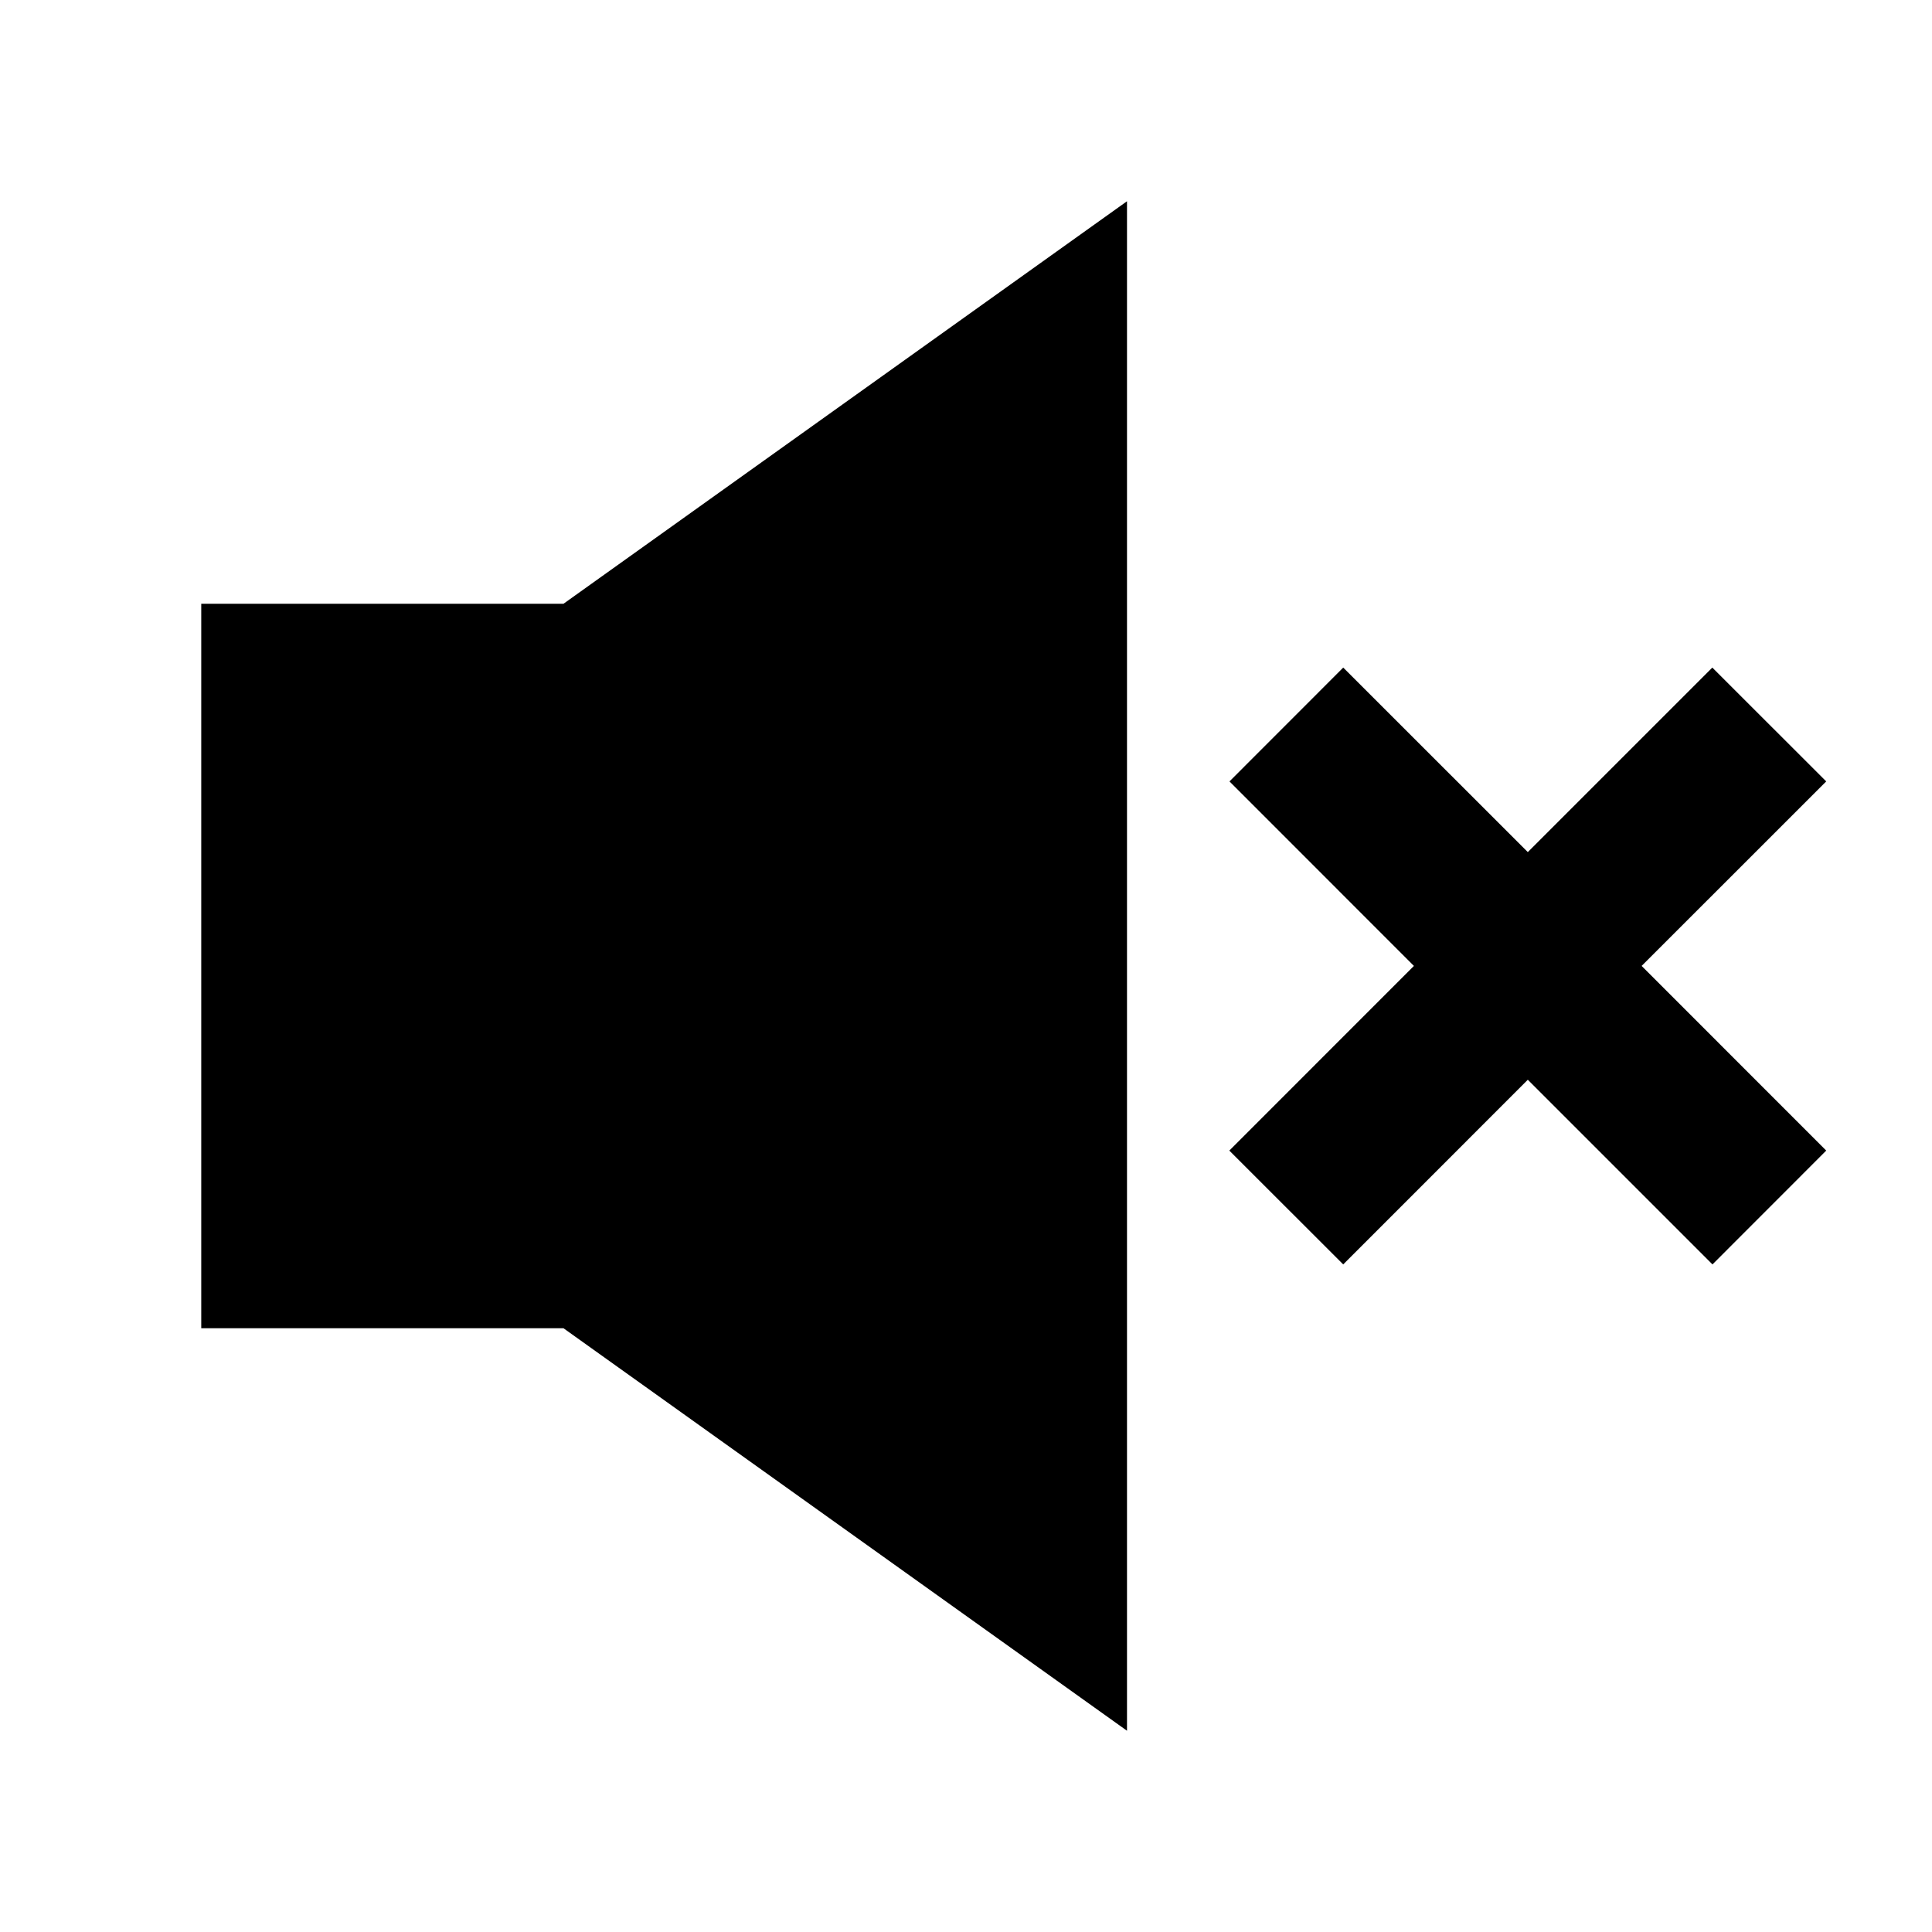 <svg viewBox="0 0 24 24" xmlns="http://www.w3.org/2000/svg"><path d="M14 21.5L7 16.5H2.5V7.5H7L14 2.5V21.5Z"/><path d="M22.686 9.707L20.393 11.999L22.686 14.293L21.273 15.707L18.979 13.413L16.686 15.707L15.271 14.293L17.564 11.999L15.273 9.707L16.686 8.293L18.979 10.585L21.271 8.293L22.686 9.707Z"/></svg>